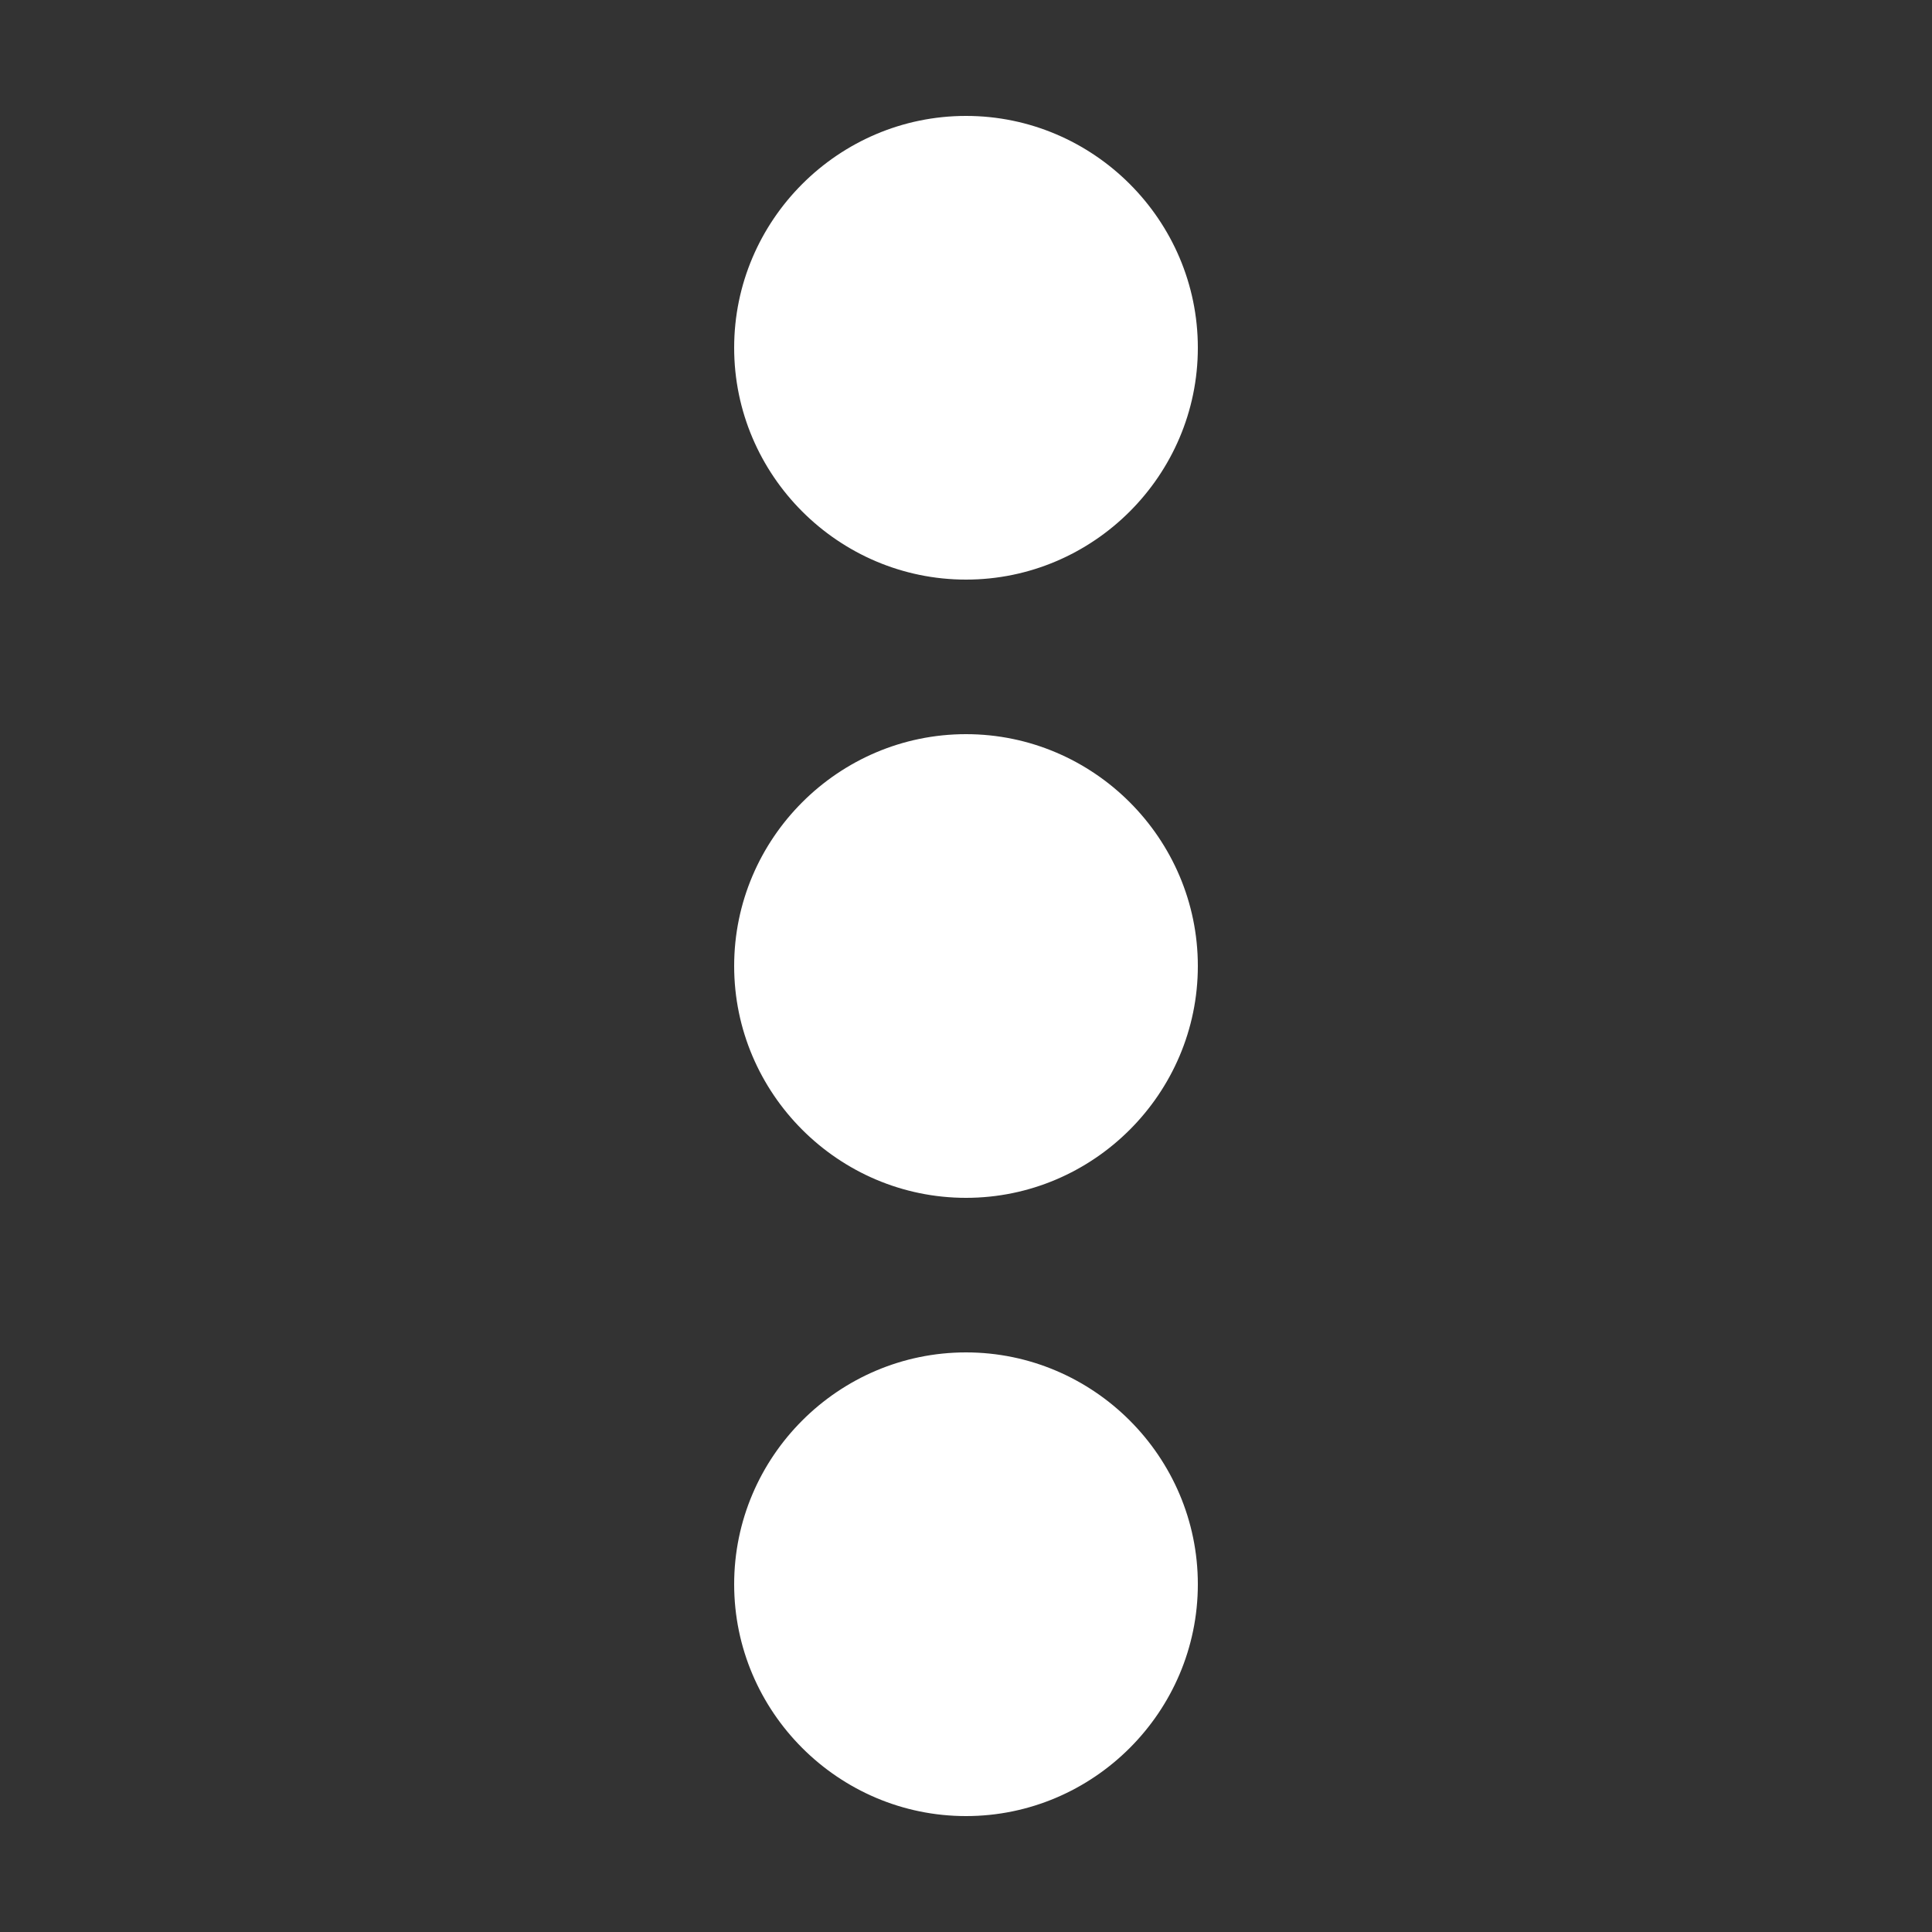 <svg xmlns="http://www.w3.org/2000/svg" x="0px" y="0px"
width="50" height="50"
viewBox="0 0 172 172"
style=" fill:#000000;"><rect x="0" y="0" width="172" height="172" fill="#333333" stroke="none"/><g fill="none" fill-rule="nonzero" stroke="none" stroke-width="1" stroke-linecap="butt" stroke-linejoin="miter" stroke-miterlimit="10" stroke-dasharray="" stroke-dashoffset="0" font-family="none" font-weight="none" font-size="none" text-anchor="none" style="mix-blend-mode: normal"><path d="M0,172v-172h172v172z" fill="none"></path><g fill="#ffffff"><path d="M86,10.32c-11.355,0 -20.64,9.285 -20.64,20.64c0,11.355 9.285,20.64 20.64,20.64c11.355,0 20.64,-9.285 20.64,-20.64c0,-11.355 -9.285,-20.64 -20.64,-20.64zM86,65.36c-11.355,0 -20.64,9.285 -20.64,20.64c0,11.355 9.285,20.64 20.64,20.64c11.355,0 20.64,-9.285 20.64,-20.64c0,-11.355 -9.285,-20.64 -20.64,-20.64zM86,120.4c-11.355,0 -20.64,9.285 -20.64,20.64c0,11.355 9.285,20.64 20.64,20.64c11.355,0 20.64,-9.285 20.64,-20.64c0,-11.355 -9.285,-20.64 -20.64,-20.64z"></path></g></g></svg>